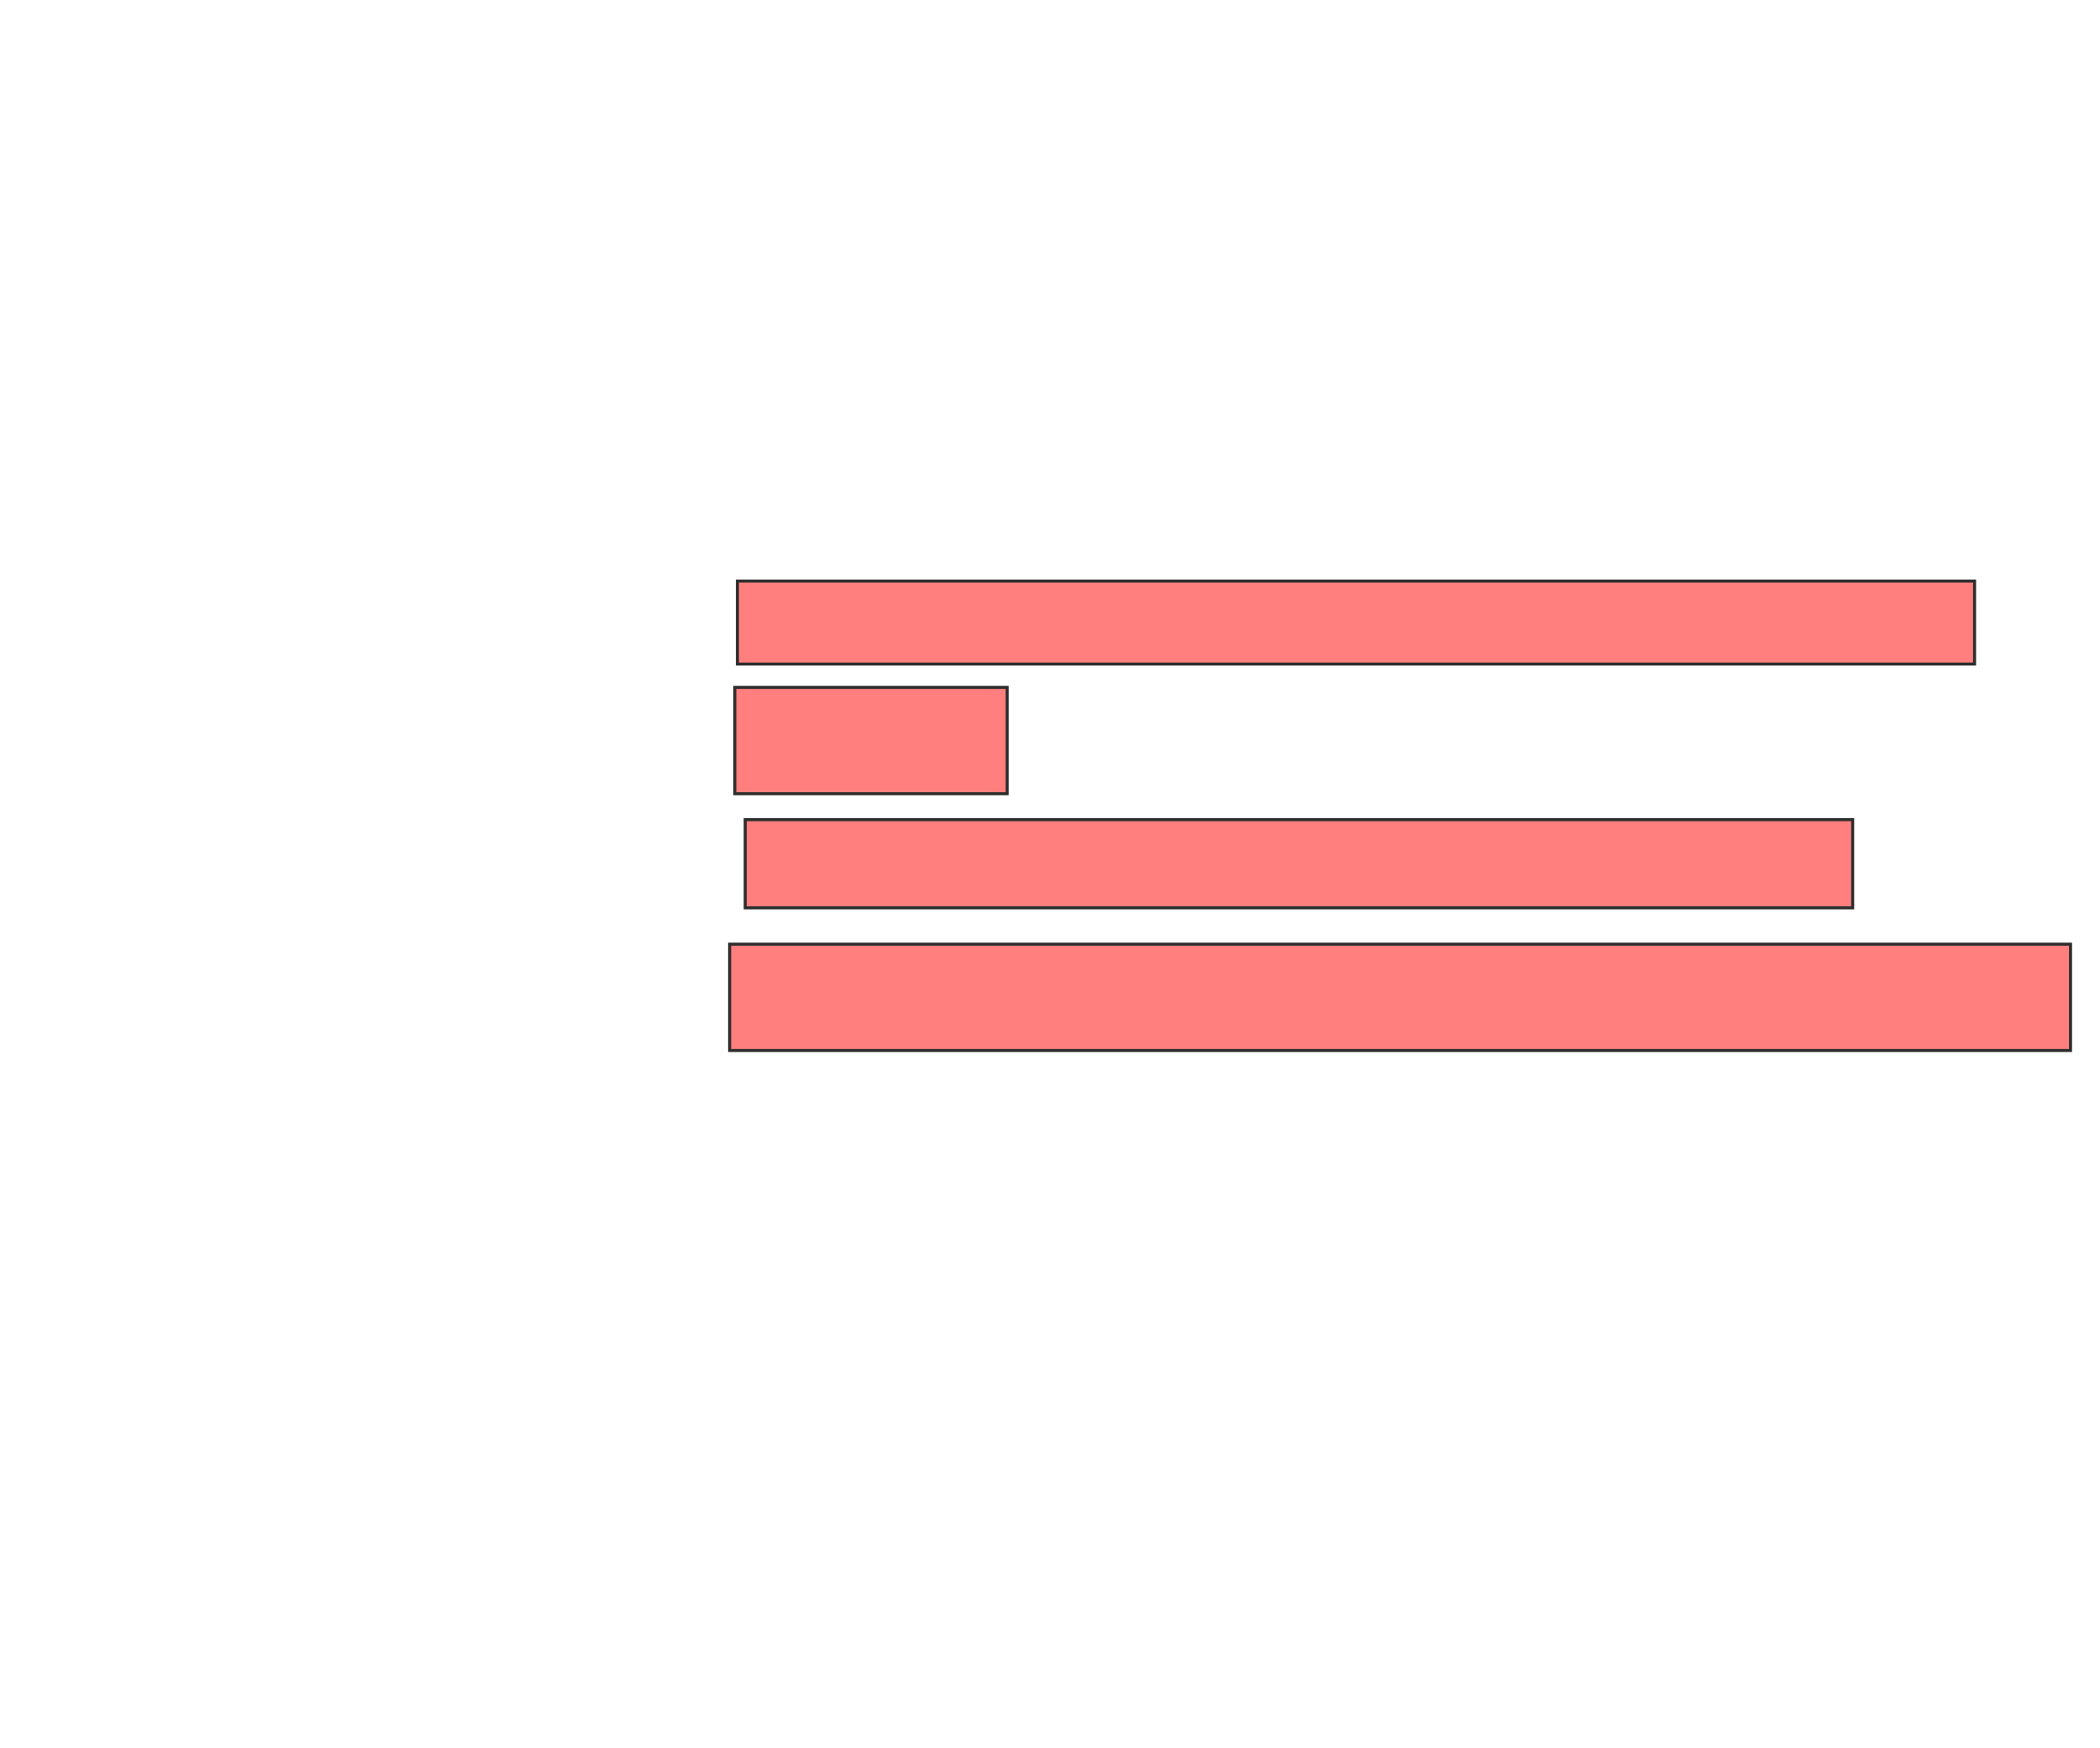 <svg xmlns="http://www.w3.org/2000/svg" width="698" height="581">
 <!-- Created with Image Occlusion Enhanced -->
 <g>
  <title>Labels</title>
 </g>
 <g>
  <title>Masks</title>
  
  <g id="dfdfb170468648e2ab7062ebd5c1fe87-oa-2" class="qshape">
   <rect height="27.586" width="411.207" y="193.138" x="245.103" stroke-linecap="null" stroke-linejoin="null" stroke-dasharray="null" stroke="#2D2D2D" fill="#FF7E7E" class="qshape"/>
   <rect height="35.345" width="90.517" y="228.483" x="244.241" stroke-linecap="null" stroke-linejoin="null" stroke-dasharray="null" stroke="#2D2D2D" fill="#FF7E7E" class="qshape"/>
   <rect height="29.31" width="368.103" y="272.448" x="247.69" stroke-linecap="null" stroke-linejoin="null" stroke-dasharray="null" stroke="#2D2D2D" fill="#FF7E7E" class="qshape"/>
   <rect height="35.345" width="445.69" y="313.828" x="242.517" stroke-linecap="null" stroke-linejoin="null" stroke-dasharray="null" stroke="#2D2D2D" fill="#FF7E7E" class="qshape"/>
  </g>
 </g>
</svg>